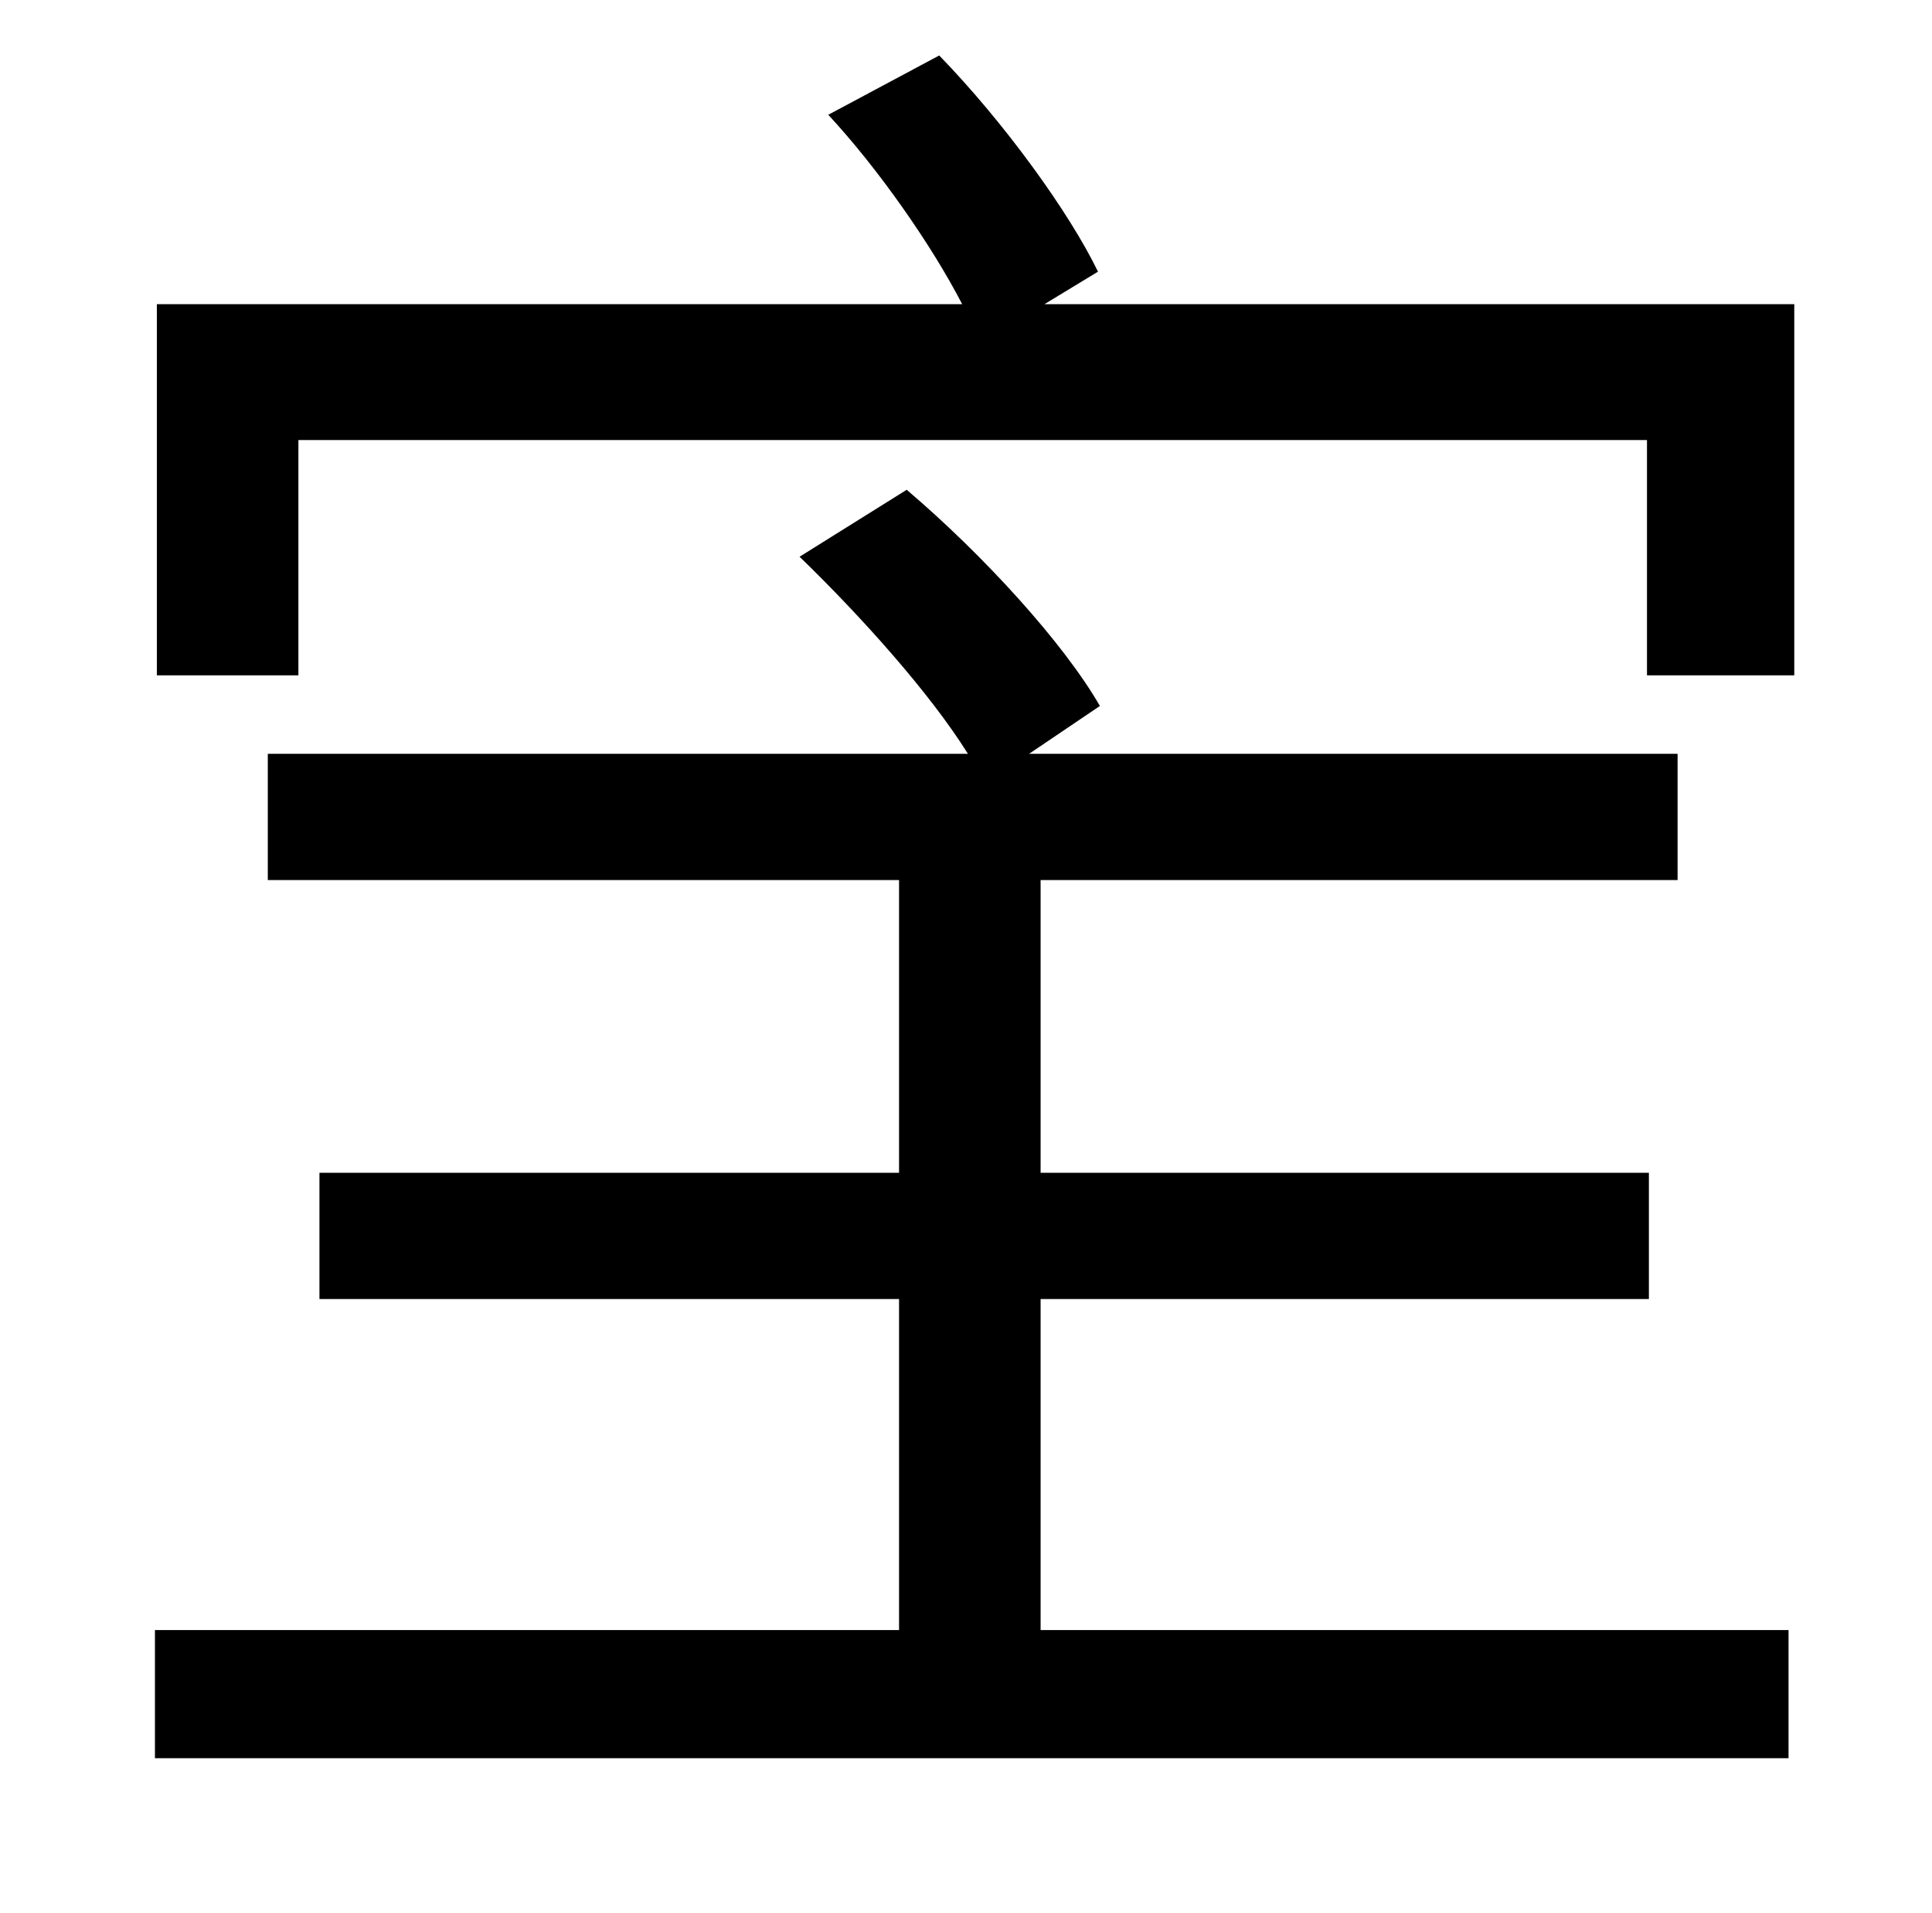 <?xml version="1.0" standalone="no"?>
<!DOCTYPE svg PUBLIC "-//W3C//DTD SVG 1.1//EN" "http://www.w3.org/Graphics/SVG/1.1/DTD/svg11.dtd" >
<svg xmlns="http://www.w3.org/2000/svg" xmlns:xlink="http://www.w3.org/1999/xlink" version="1.1" viewBox="-10 0 1010 1000">
   <path fill="currentColor"
d="M534 679v173h391v67h-854v-67h389v-173h-303v-66h303v-153h-330v-66h366c-20 -32 -56 -72 -88 -103l56 -35c40 34 82 80 101 113l-37 25h339v66h-333v153h318v66h-318zM536 159h392v194h-77v-123h-705v123h-74v-194h421c-16 -31 -44 -71 -70 -99l58 -31
c34 35 68 82 83 113z" />
</svg>
